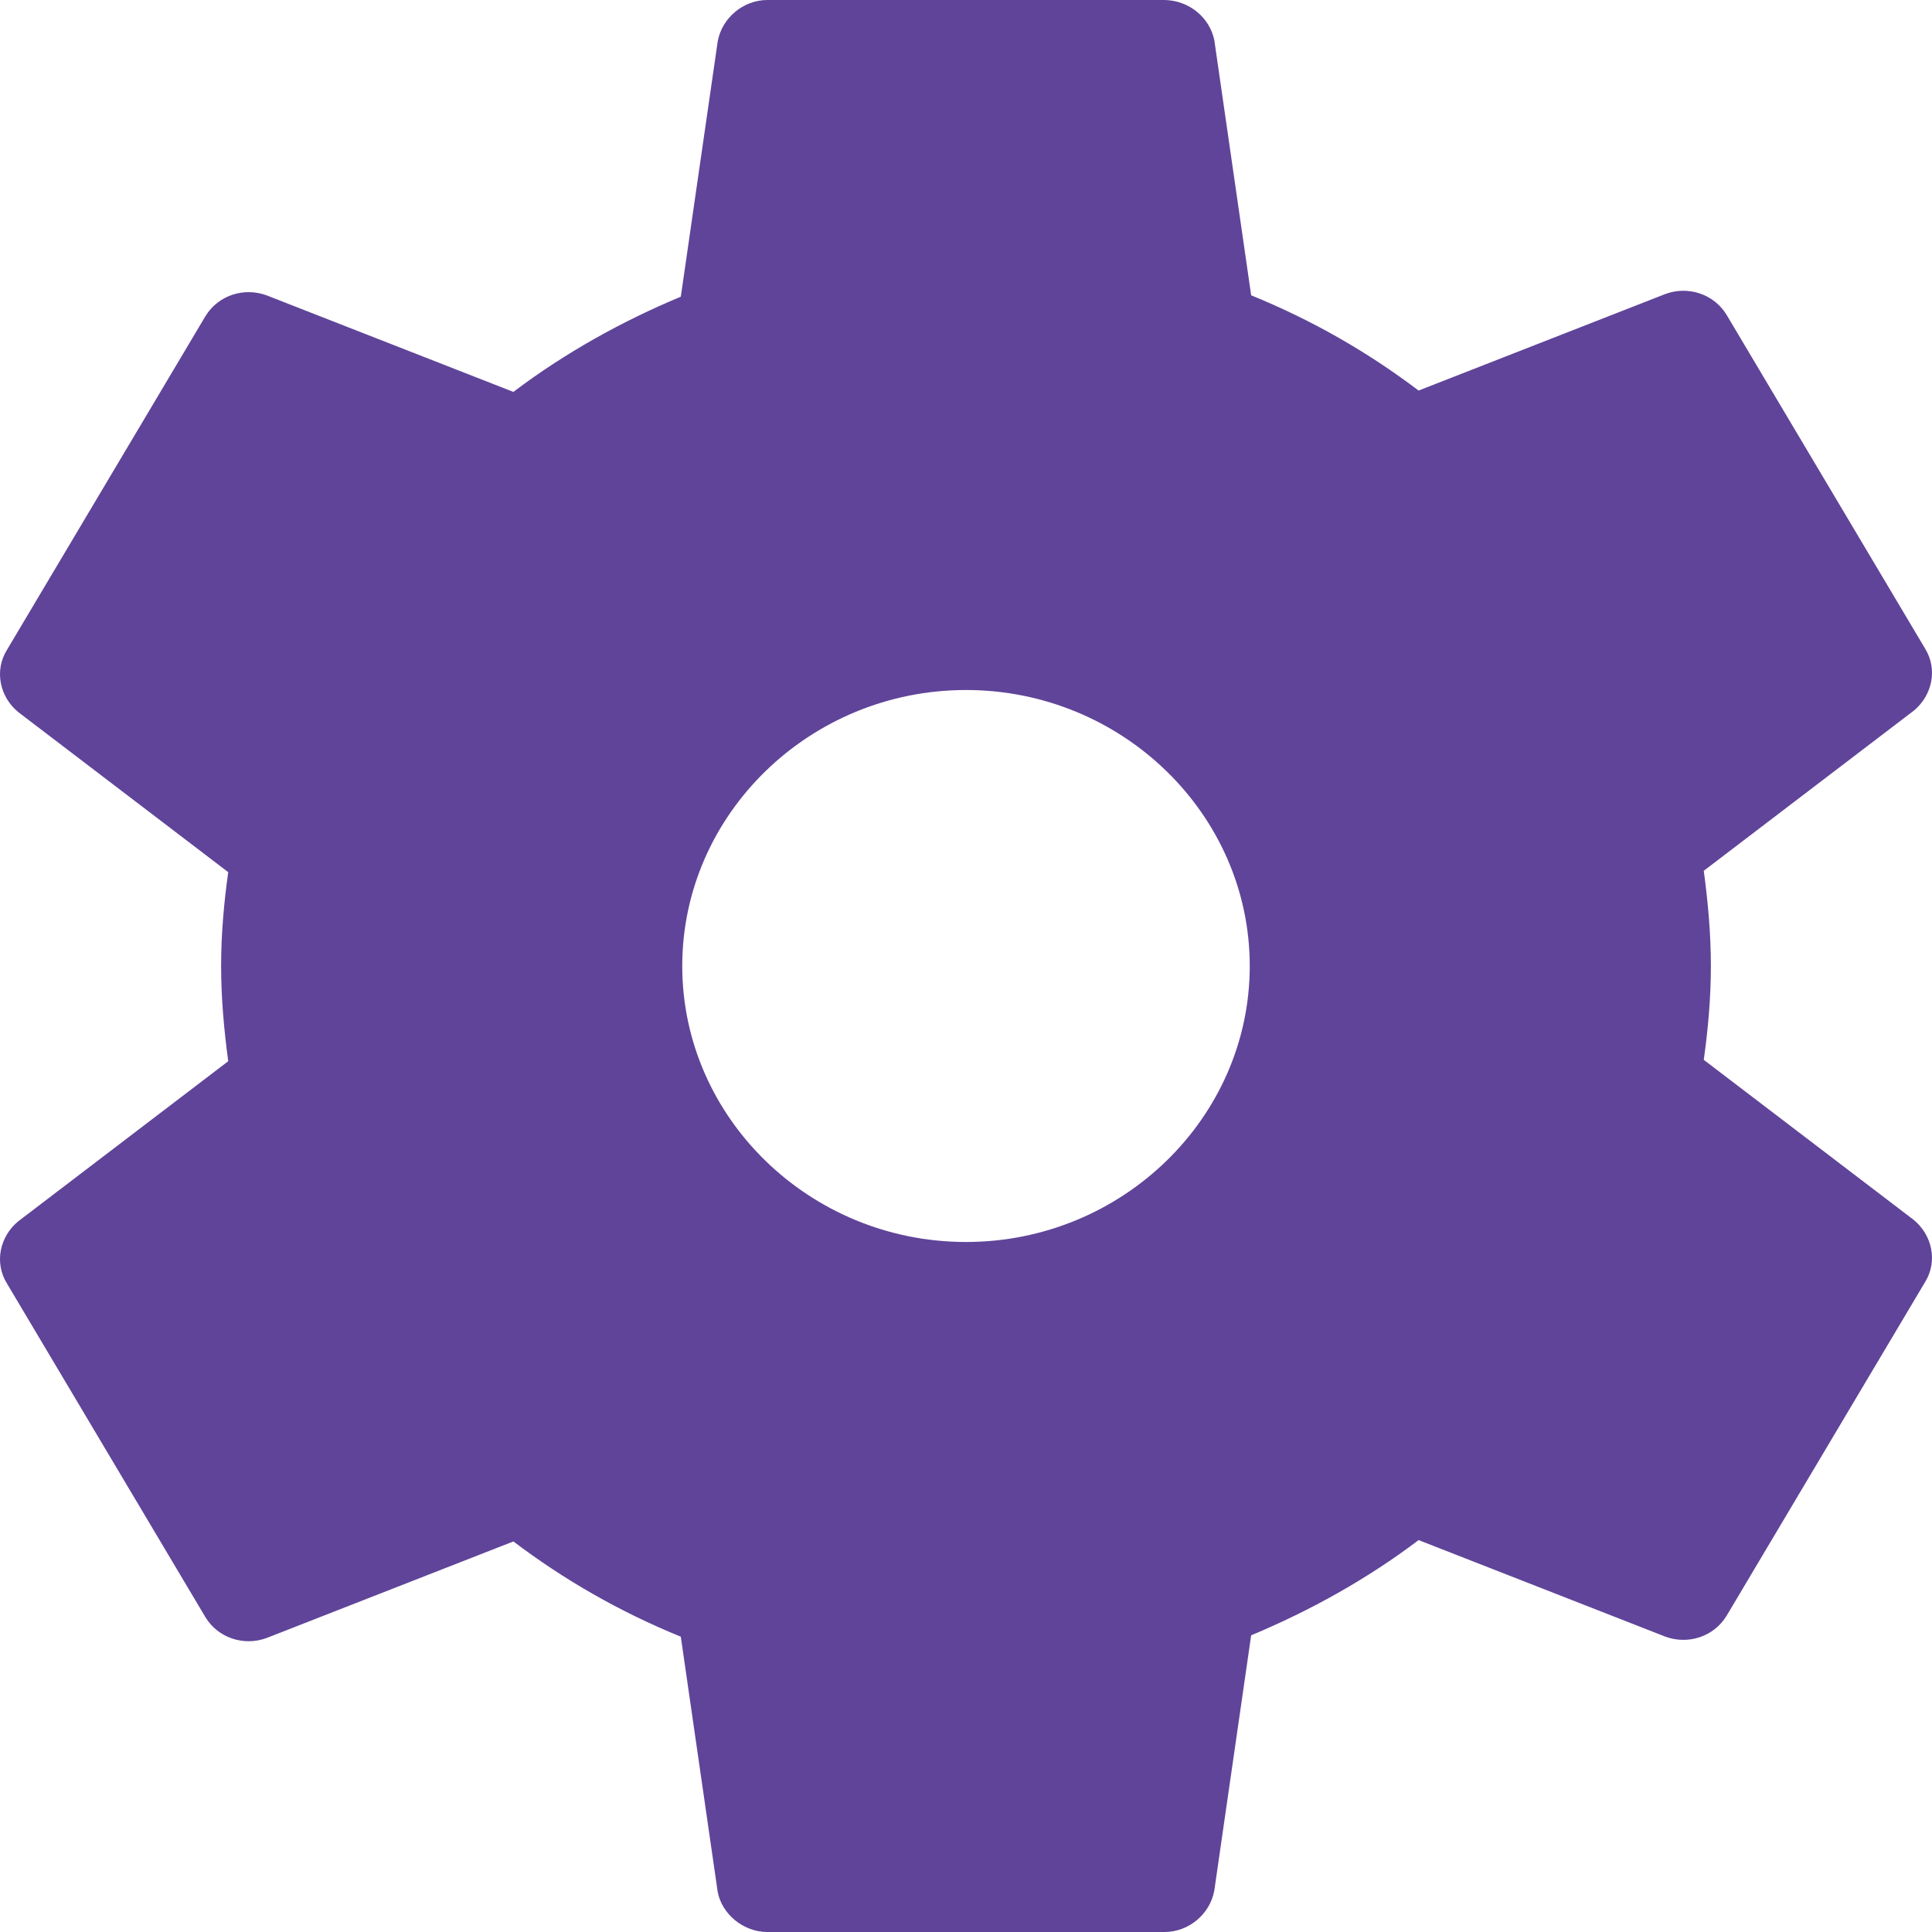 <svg width="60" height="60" viewBox="0 0 60 60" fill="none" xmlns="http://www.w3.org/2000/svg">
<path d="M53.617 50.186L59.786 39.814C60.183 39.171 60.006 38.357 59.434 37.886L52.912 32.914C53.045 31.971 53.133 30.986 53.133 30C53.133 29.014 53.045 28.029 52.912 27.043L59.434 22.071C60.006 21.6 60.183 20.786 59.786 20.143L53.617 9.771C53.221 9.129 52.428 8.871 51.723 9.129L44.056 12.129C42.47 10.929 40.751 9.943 38.856 9.171L37.711 1.243C37.637 0.896 37.444 0.584 37.164 0.359C36.883 0.133 36.533 0.006 36.169 0H23.831C23.082 0 22.421 0.557 22.289 1.286L21.143 9.214C19.293 9.986 17.53 10.971 15.944 12.171L8.277 9.171C7.572 8.914 6.779 9.171 6.383 9.814L0.214 20.186C-0.183 20.829 -0.006 21.643 0.566 22.114L7.088 27.086C6.955 28.029 6.867 29.014 6.867 30C6.867 30.986 6.955 31.971 7.088 32.957L0.566 37.929C-0.006 38.4 -0.183 39.214 0.214 39.857L6.383 50.229C6.779 50.871 7.572 51.129 8.277 50.871L15.944 47.871C17.53 49.071 19.249 50.057 21.143 50.829L22.289 58.757C22.421 59.443 23.082 60 23.831 60H36.169C36.918 60 37.579 59.443 37.711 58.714L38.856 50.786C40.707 50.014 42.47 49.029 44.056 47.829L51.723 50.829C52.428 51.086 53.221 50.829 53.617 50.186ZM30 38.571C25.153 38.571 21.188 34.714 21.188 30C21.188 25.286 25.153 21.429 30 21.429C34.847 21.429 38.812 25.286 38.812 30C38.812 34.714 34.847 38.571 30 38.571Z" fill="#604499"/>
</svg>
